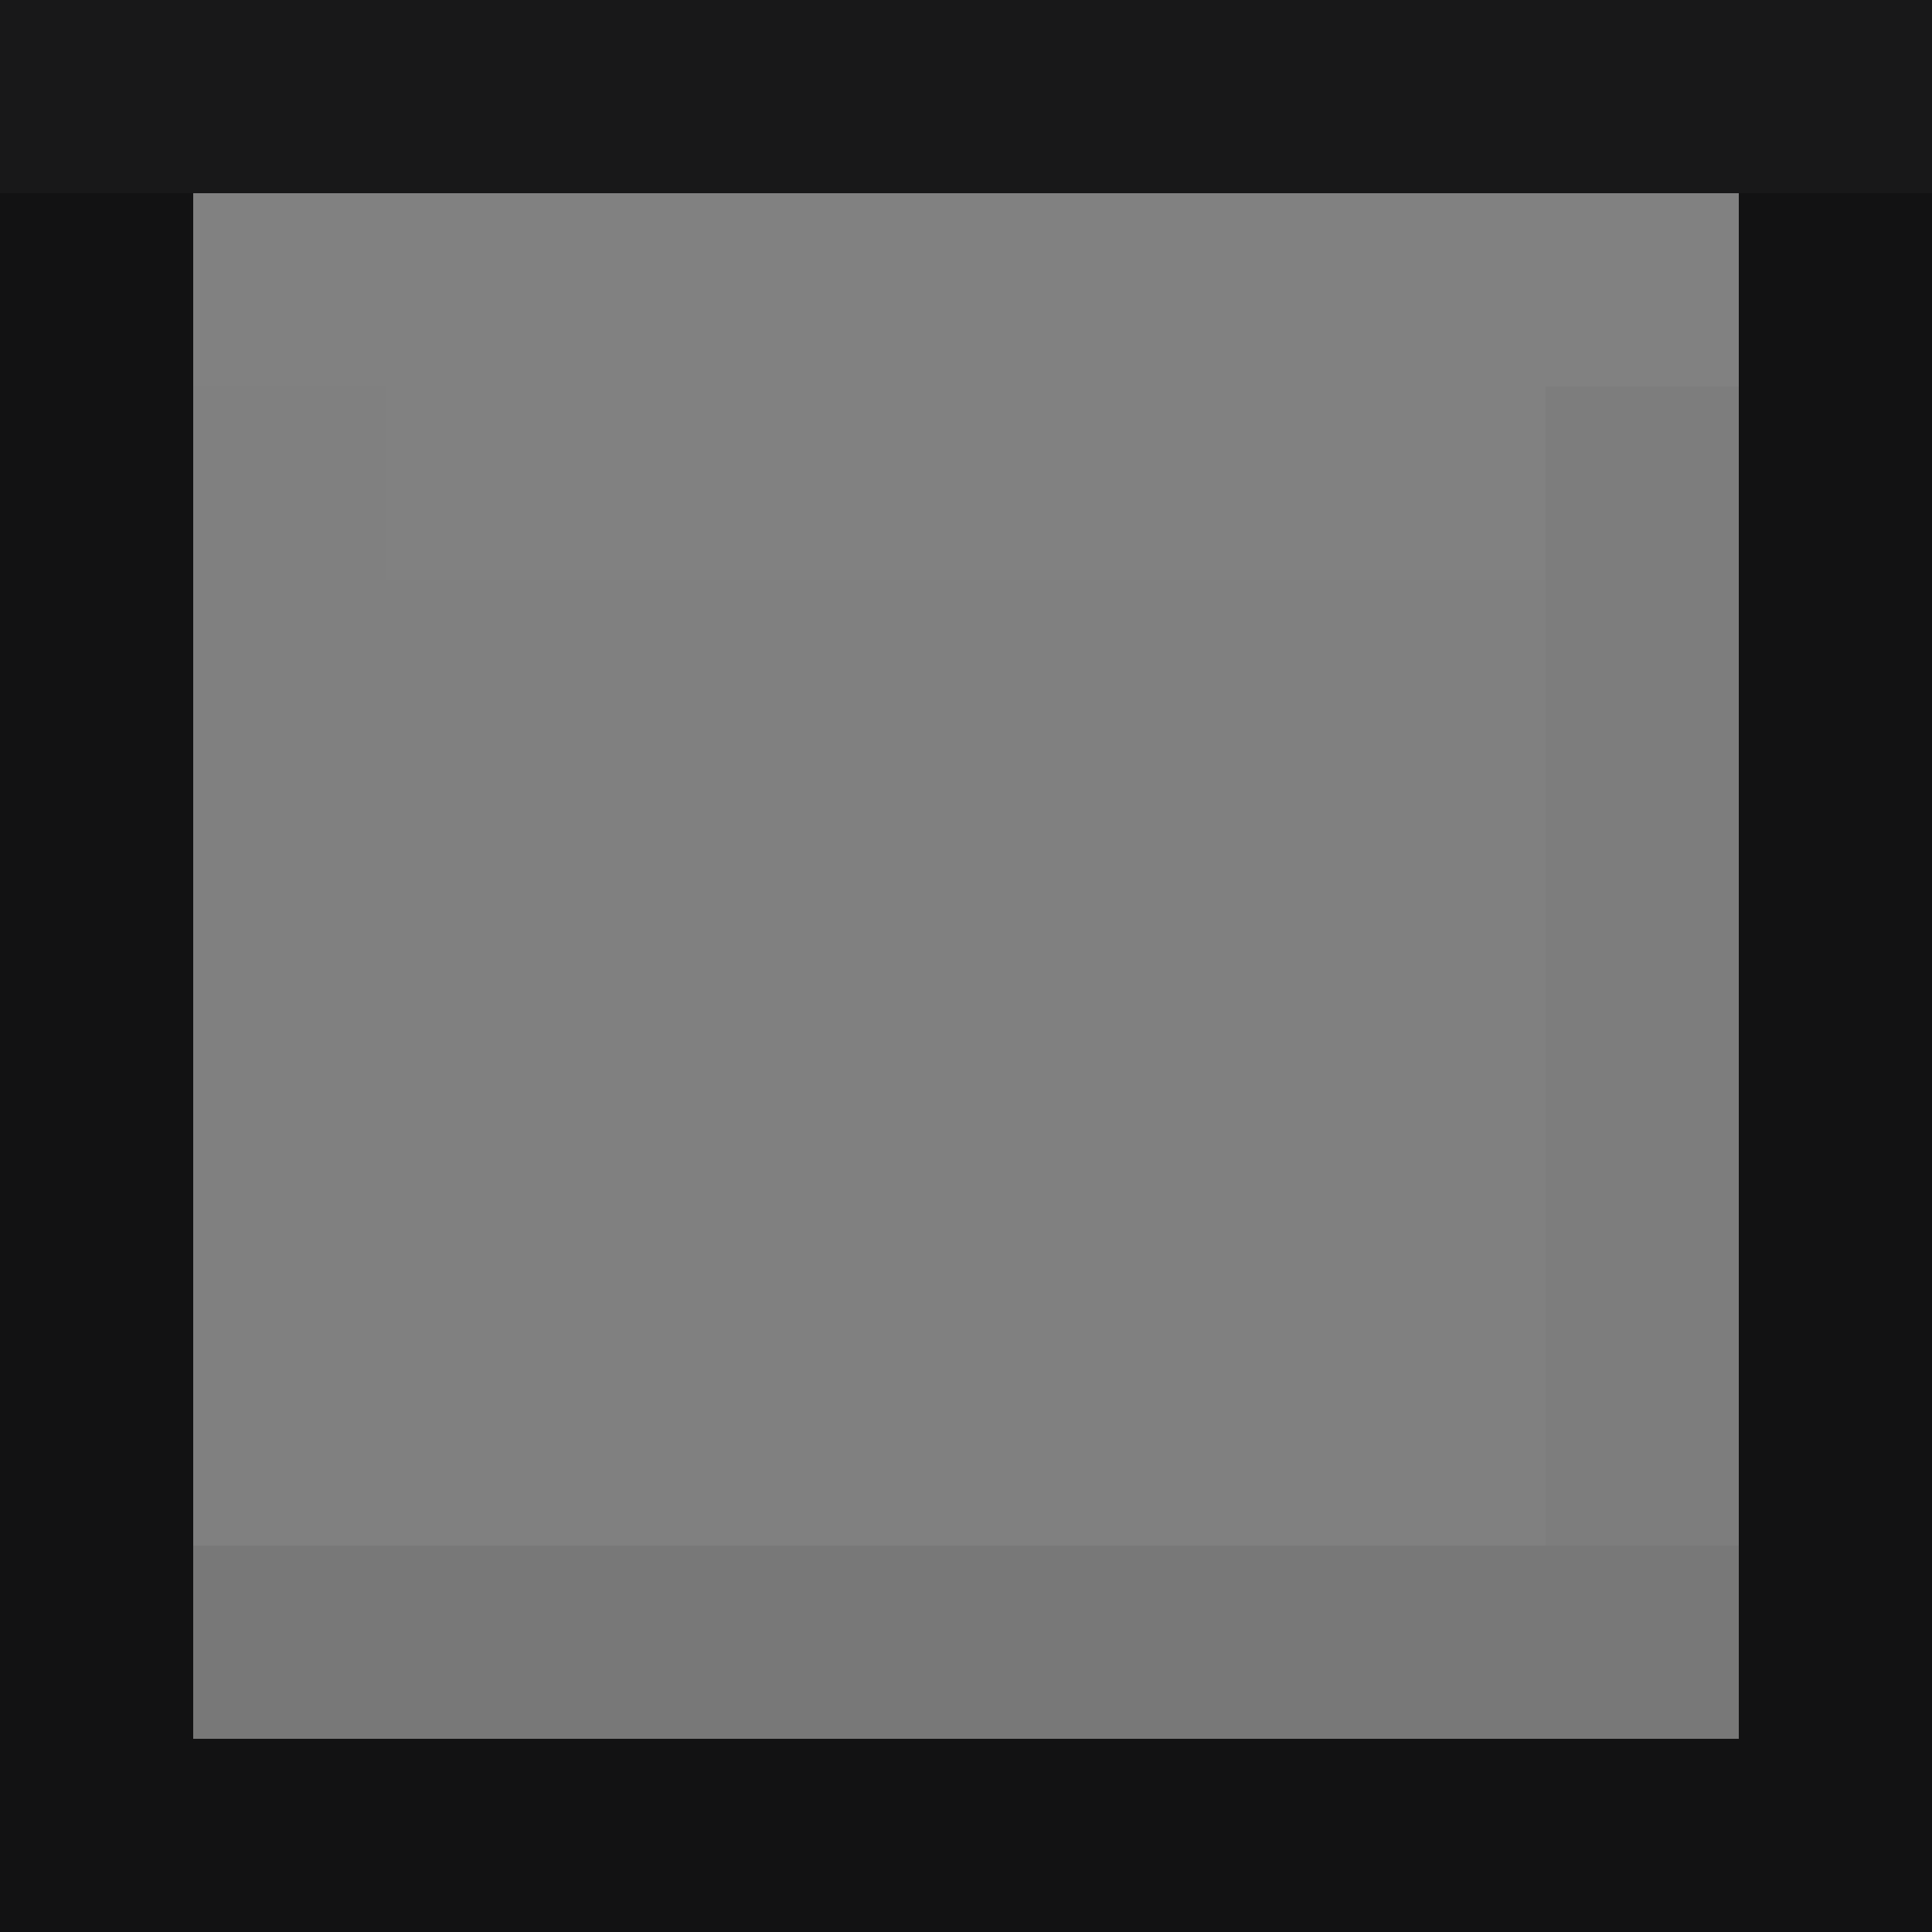 <?xml version="1.0" encoding="UTF-8" standalone="no"?>
<!-- Created with Inkscape (http://www.inkscape.org/) -->

<svg
   xmlns:dc="http://purl.org/dc/elements/1.1/"
   xmlns:cc="http://creativecommons.org/ns#"
   xmlns:rdf="http://www.w3.org/1999/02/22-rdf-syntax-ns#"
   xmlns:svg="http://www.w3.org/2000/svg"
   xmlns="http://www.w3.org/2000/svg"
   xmlns:xlink="http://www.w3.org/1999/xlink"
   xmlns:sodipodi="http://sodipodi.sourceforge.net/DTD/sodipodi-0.dtd"
   xmlns:inkscape="http://www.inkscape.org/namespaces/inkscape"
   width="10"
   height="10"
   id="svg2"
   version="1.1"
   inkscape:version="0.48.4 r9939"
   sodipodi:docname="menu.svg">
  <rect width="100%" height="100%" fill="#808080" stroke="none"/>
  <defs
     id="defs4">
    <linearGradient
       id="linearGradient3776">
      <stop
         style="stop-color:#000000;stop-opacity:0.094;"
         offset="0"
         id="stop3778" />
      <stop
         style="stop-color:#000000;stop-opacity:0.271;"
         offset="1"
         id="stop3780" />
    </linearGradient>
    <linearGradient
       id="linearGradient3763">
      <stop
         style="stop-color:#282828;stop-opacity:1;"
         offset="0"
         id="stop3766" />
      <stop
         style="stop-color:#262626;stop-opacity:1;"
         offset="1"
         id="stop3768" />
    </linearGradient>
    <linearGradient
       id="linearGradient3815">
      <stop
         style="stop-color:#363636;stop-opacity:1;"
         offset="0"
         id="stop3817" />
      <stop
         id="stop3762"
         offset="0.13"
         style="stop-color:#262626;stop-opacity:1;" />
      <stop
         style="stop-color:#232323;stop-opacity:1;"
         offset="0.851"
         id="stop3820" />
      <stop
         style="stop-color:#111111;stop-opacity:1;"
         offset="1"
         id="stop3819" />
    </linearGradient>
    <linearGradient
       id="linearGradient3755">
      <stop
         style="stop-color:#0b4b70;stop-opacity:1;"
         offset="0"
         id="stop3757" />
      <stop
         id="stop3763"
         offset="0.08"
         style="stop-color:#123245;stop-opacity:1;" />
      <stop
         style="stop-color:#161616;stop-opacity:1;"
         offset="0.09"
         id="stop3765" />
      <stop
         id="stop3758"
         offset="0.42"
         style="stop-color:#1b1b1b;stop-opacity:1;" />
      <stop
         style="stop-color:#181818;stop-opacity:1;"
         offset="1"
         id="stop3759" />
    </linearGradient>
    <linearGradient
       inkscape:collect="always"
       xlink:href="#linearGradient3815"
       id="linearGradient3821"
       x1="8.844"
       y1="1023.49"
       x2="8.844"
       y2="1052.543"
       gradientUnits="userSpaceOnUse"
       gradientTransform="matrix(0.999,0,0,1.035,0.009,-36.987)" />
  </defs>
  <sodipodi:namedview
     id="base"
     pagecolor="#ffffff"
     bordercolor="#666666"
     borderopacity="1.0"
     inkscape:pageopacity="0.0"
     inkscape:pageshadow="2"
     inkscape:zoom="22.837729"
     inkscape:cx="5.9604311"
     inkscape:cy="3.791044"
     inkscape:document-units="px"
     inkscape:current-layer="layer1"
     showgrid="false"
     inkscape:window-width="1366"
     inkscape:window-height="722"
     inkscape:window-x="0"
     inkscape:window-y="27"
     inkscape:window-maximized="1" />
  <g
     inkscape:label="Layer 1"
     inkscape:groupmode="layer"
     id="layer1"
     transform="translate(0,-1042.362)">
    <rect
       style="fill:none;fill-opacity:1;fill-rule:nonzero;stroke:none"
       id="rect3765"
       width="10"
       height="10"
       x="0"
       y="1042.362" />
    <rect
       style="fill:#181819;fill-opacity:1;fill-rule:nonzero;stroke:none"
       id="rect3772"
       width="10"
       height="1"
       x="0"
       y="1042.362" />
    <rect
       style="fill:#121213;fill-opacity:1;fill-rule:nonzero;stroke:none"
       id="rect3774"
       width="10"
       height="1"
       x="0"
       y="1051.362" />
    <rect
       style="fill:#121213;fill-opacity:1;fill-rule:nonzero;stroke:none"
       id="rect3784"
       width="1"
       height="8"
       x="4.4168792e-07"
       y="1043.362" />
    <rect
       style="fill:#121213;fill-opacity:1;fill-rule:nonzero;stroke:none"
       id="rect3784-8"
       width="1"
       height="8"
       x="9"
       y="1043.362" />
    <rect
       style="fill:#ffffff;fill-opacity:1;fill-rule:nonzero;stroke:none;opacity:0.015"
       id="rect3772-2"
       width="8"
       height="1"
       x="1"
       y="1043.362" />
    <rect
       style="opacity:0.06;fill:#000000;fill-opacity:1;fill-rule:nonzero;stroke:none"
       id="rect3772-2-8"
       width="8"
       height="1"
       x="1"
       y="1050.362" />
    <rect
       style="opacity:0.005;fill:#ffffff;fill-opacity:1;fill-rule:nonzero;stroke:none"
       id="rect3772-2-3"
       width="6"
       height="1"
       x="-1050.362"
       y="1"
       transform="matrix(0,-1,1,0,0,0)" />
    <rect
       style="opacity:0.02;fill:#000000;fill-opacity:1;fill-rule:nonzero;stroke:none"
       id="rect3772-2-3-7"
       width="6"
       height="1"
       x="-1050.362"
       y="8"
       transform="matrix(0,-1,1,0,0,0)" />
    <rect
       style="opacity:0.008;fill:#ffffff;fill-opacity:1;fill-rule:nonzero;stroke:none"
       id="rect3772-2-3-2"
       width="6"
       height="1"
       x="-8"
       y="-1045.362"
       transform="scale(-1,-1)" />
  </g>
</svg>
